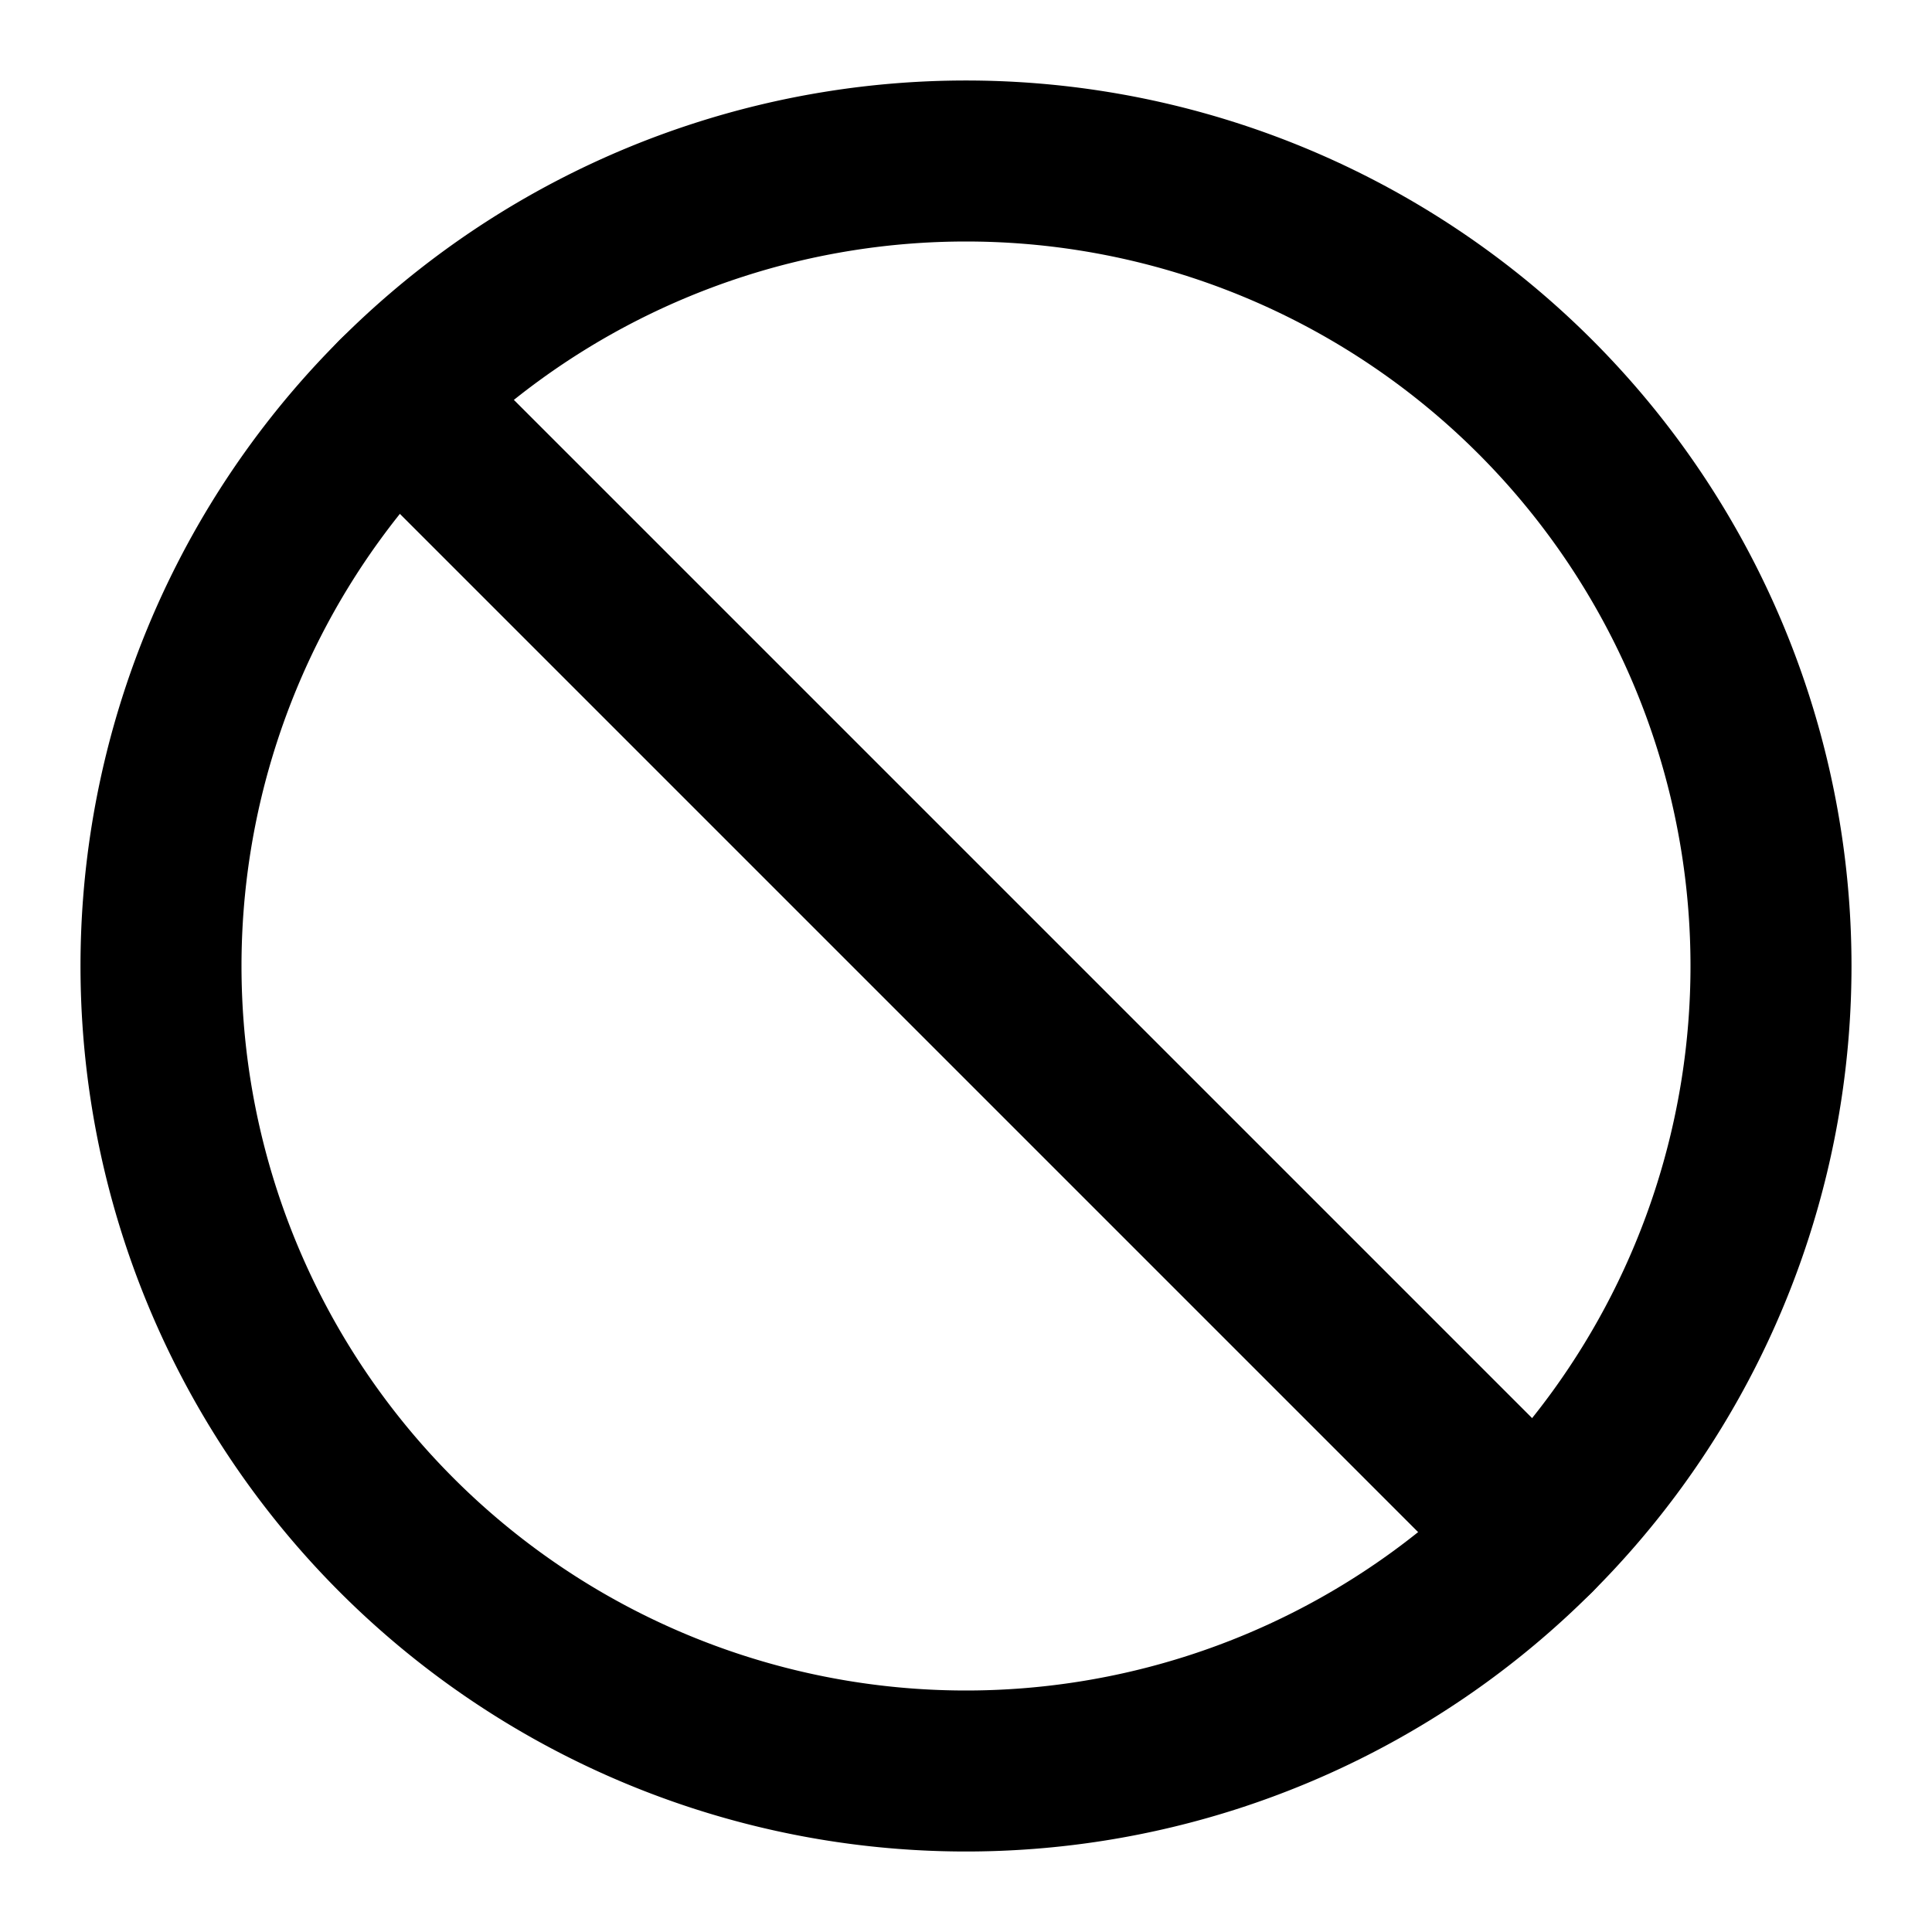 <svg aria-hidden="true" role="img" data-name="Slash" class="d-icon d-icon--slash" xmlns="http://www.w3.org/2000/svg" viewBox="0 0 12 12"><g clip-path="url(#a)" fill="currentColor" fill-rule="evenodd" clip-rule="evenodd"><path d="M6 1.5a4.5 4.5 0 1 0 0 9 4.5 4.5 0 0 0 0-9ZM.5 6a5.5 5.5 0 1 1 11 0 5.5 5.5 0 0 1-11 0Z"/><path d="M2.111 2.111a.5.5 0 0 1 .708 0l7.07 7.07a.5.5 0 0 1-.708.708l-7.07-7.07a.5.5 0 0 1 0-.708Z"/></g><defs><clipPath id="a"><path fill="#fff" d="M0 0h12v12H0z"/></clipPath></defs></svg>